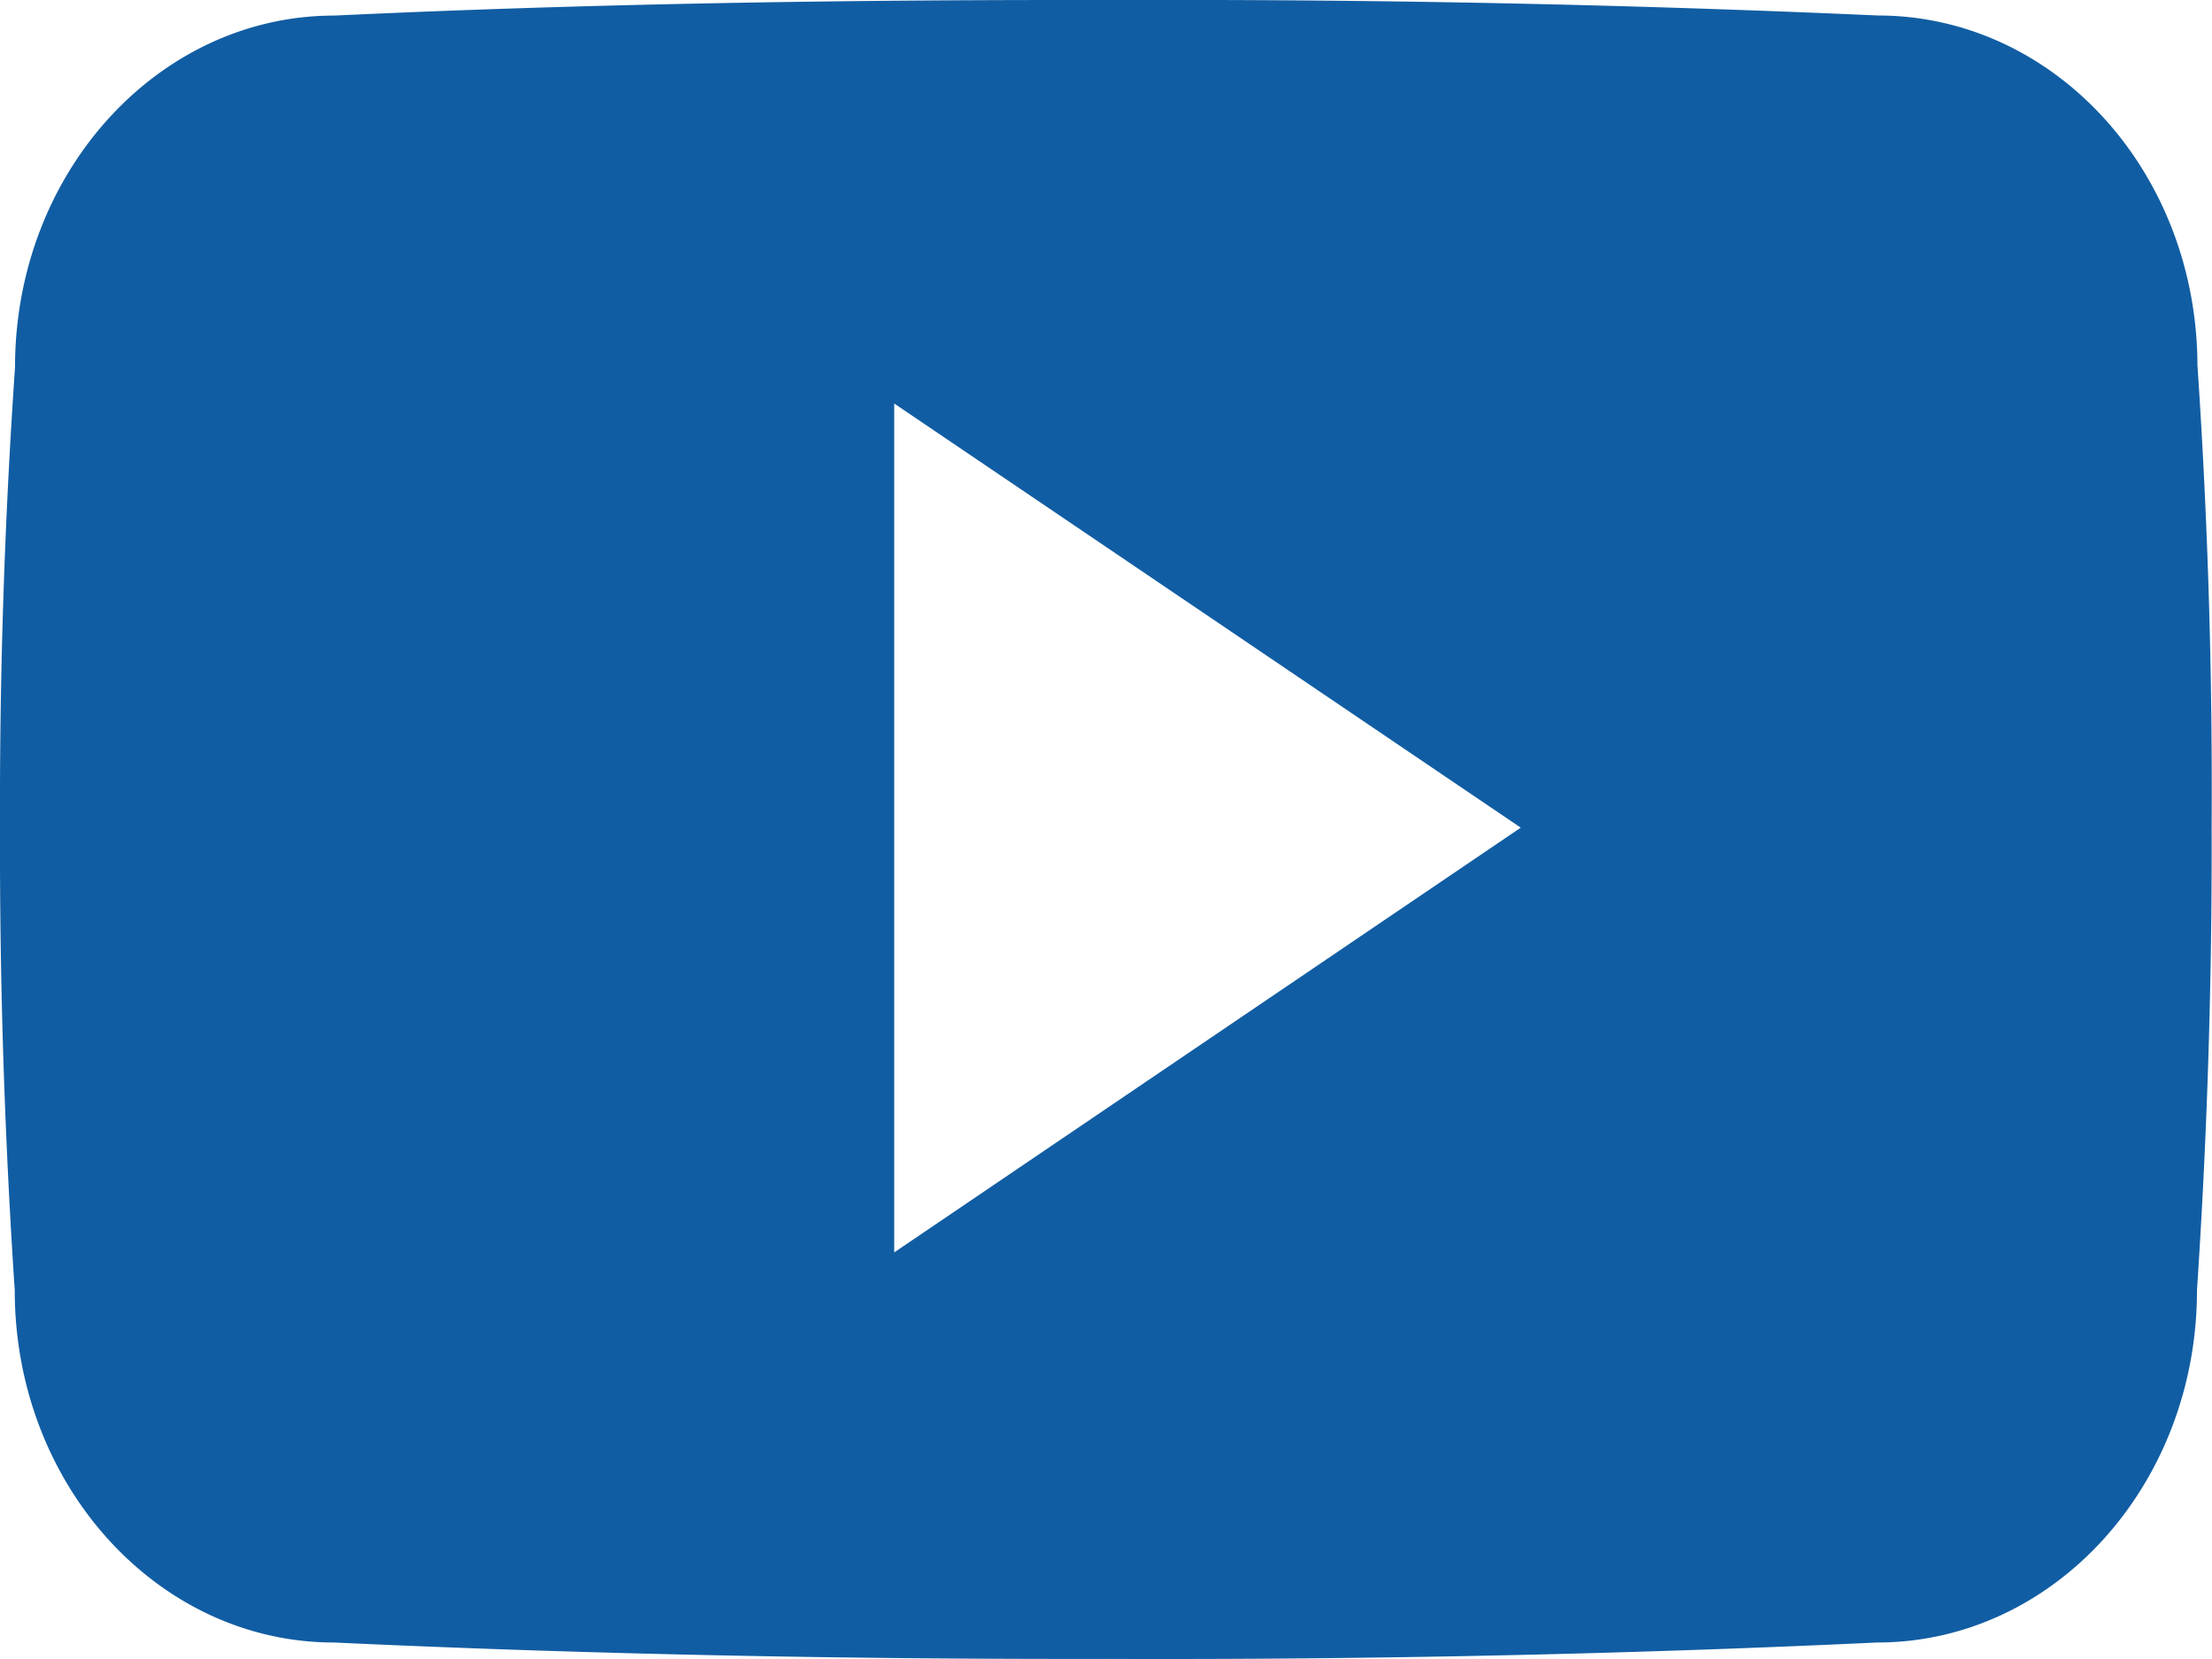 <svg width="24" height="18" fill="none" xmlns="http://www.w3.org/2000/svg"><path d="M23.842 3.975c0-2.11-1.552-3.807-3.469-3.807A170.478 170.478 0 0012.421 0h-.844c-2.7 0-5.353.047-7.95.169C1.715.169.163 1.875.163 3.984A69.731 69.731 0 000 8.99a72.583 72.583 0 00.16 5.011c0 2.11 1.551 3.82 3.464 3.82 2.728.127 5.526.183 8.372.178 2.85.01 5.64-.05 8.371-.178 1.918 0 3.47-1.71 3.47-3.82a72.41 72.41 0 00.159-5.016 68.19 68.19 0 00-.153-5.01zm-14.14 9.614V4.378L16.5 8.98l-6.797 4.608z" fill="#115DA3"/></svg>